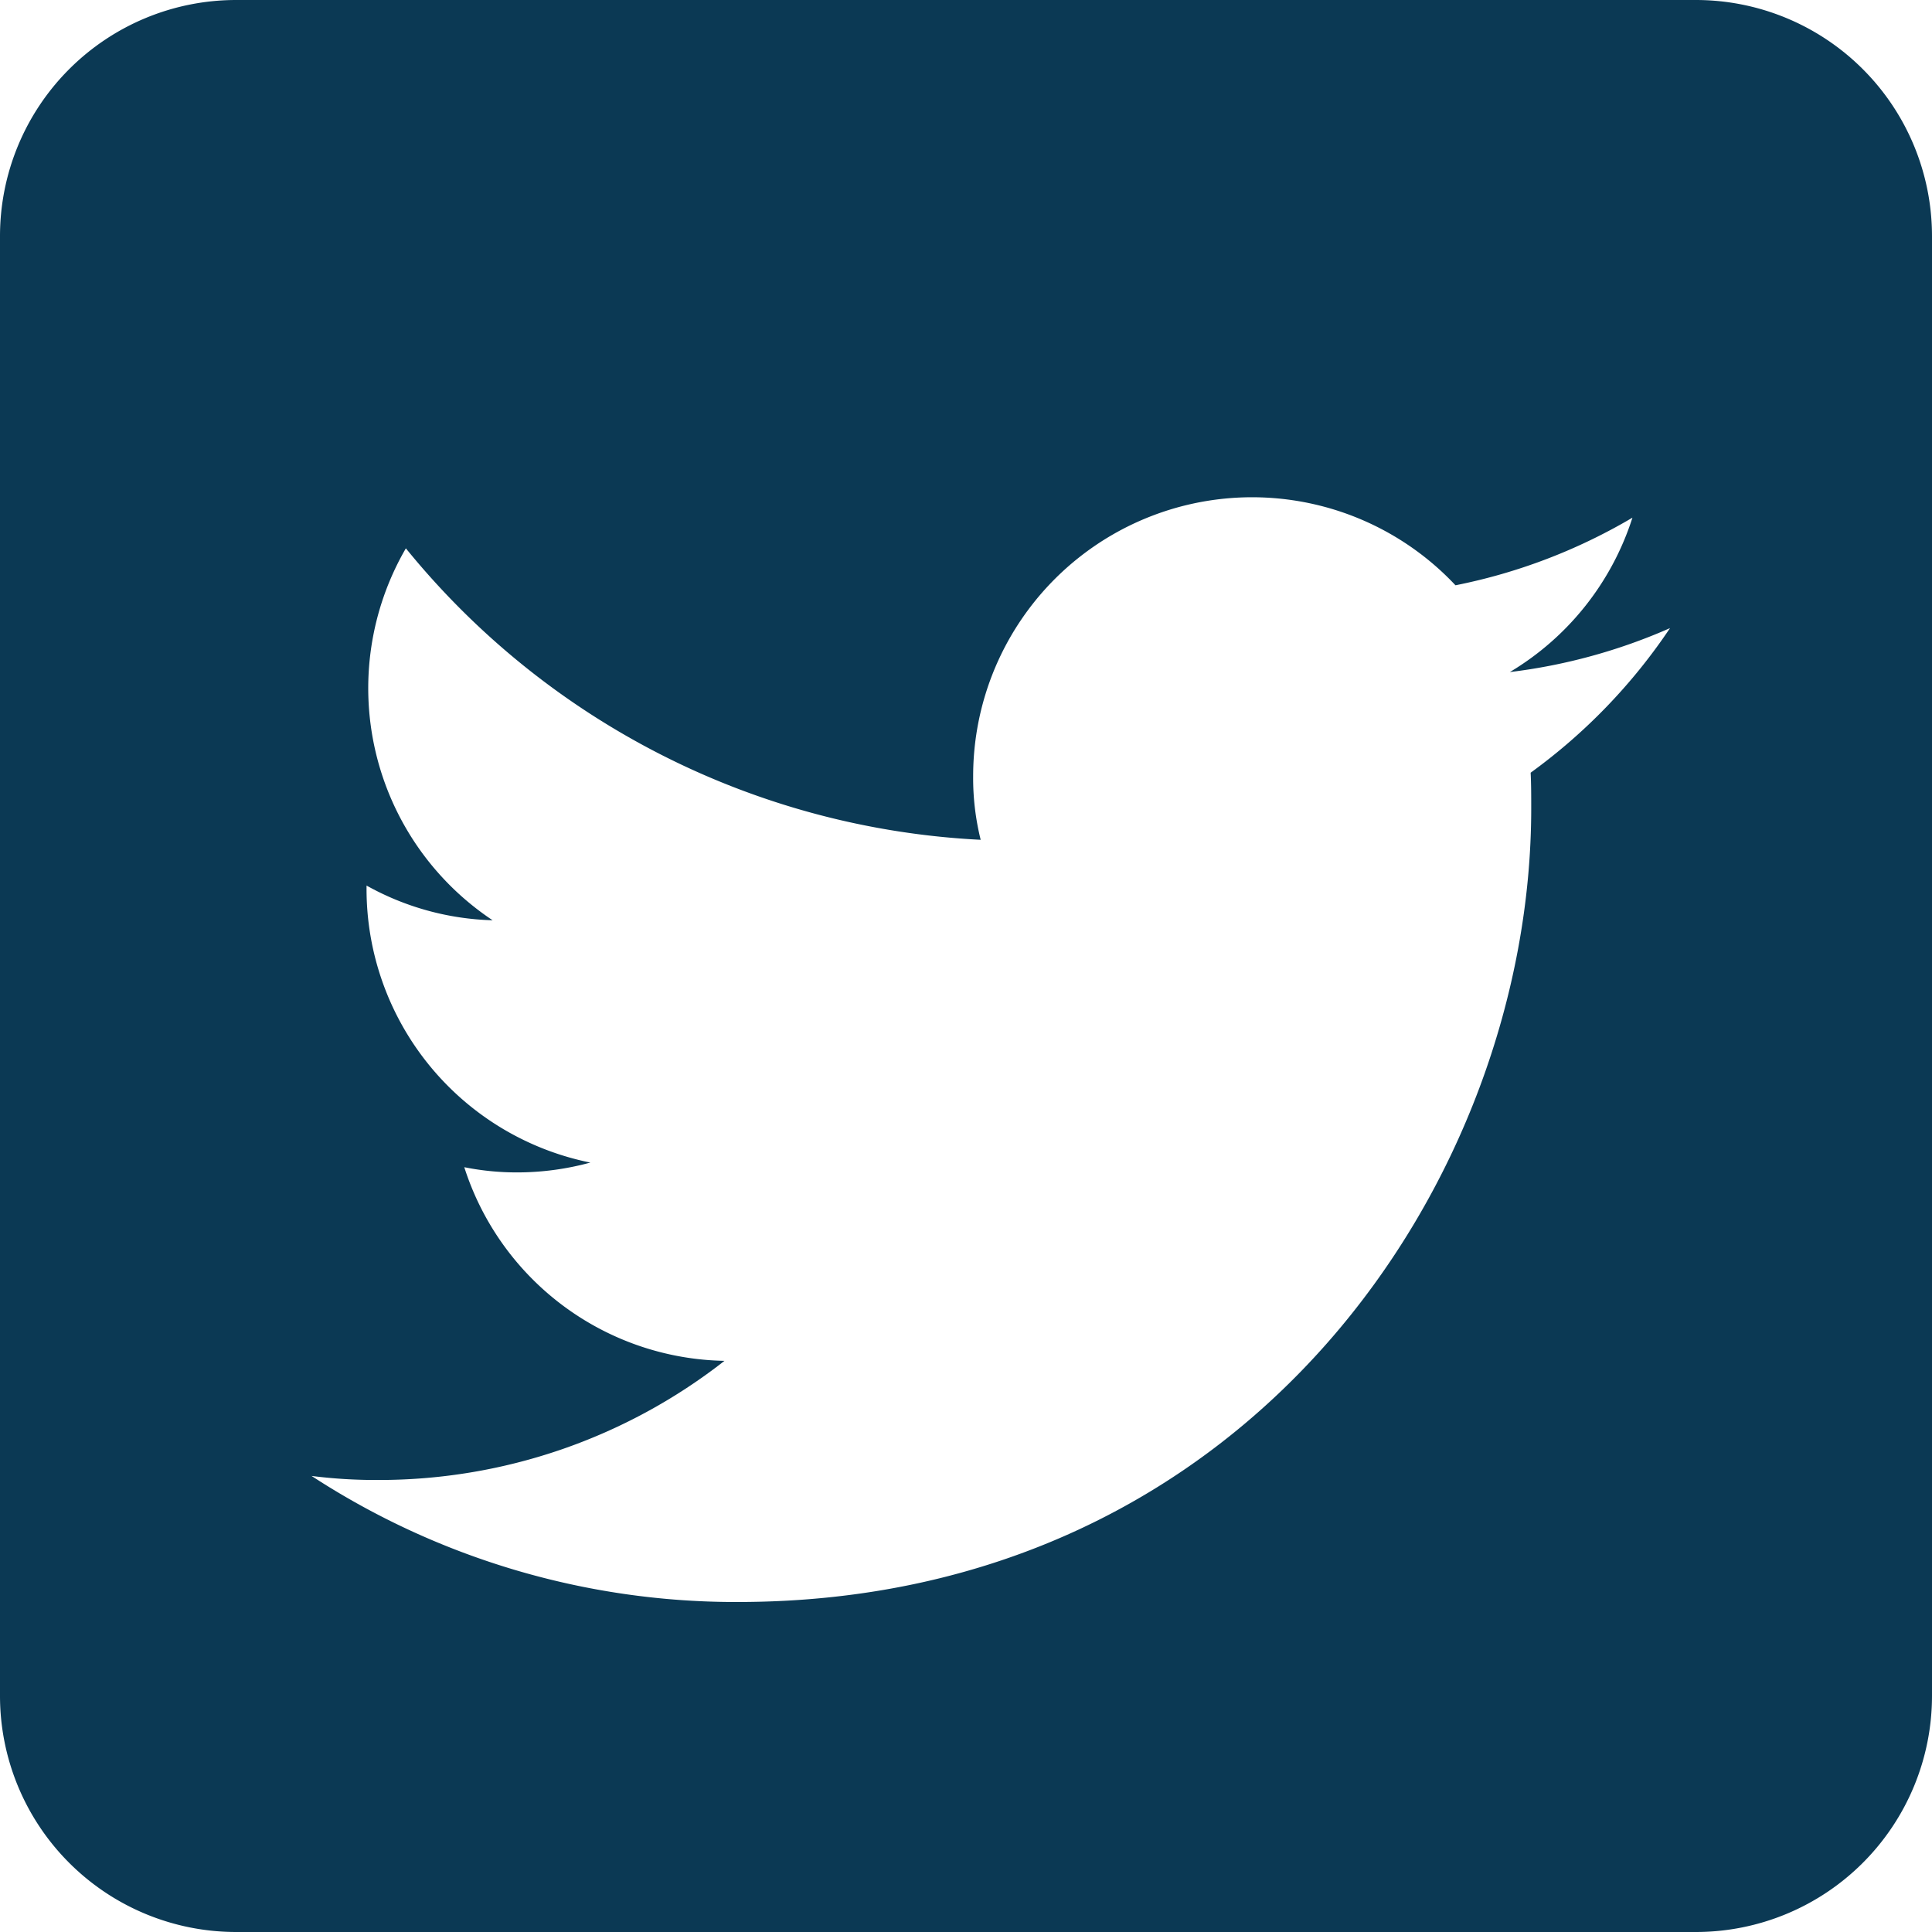 <svg xmlns="http://www.w3.org/2000/svg" width="45.278" height="45.278" viewBox="0 0 114.278 114.278">
  <path id="_5282551_tweet_twitter_twitter_logo_icon" data-name="5282551_tweet_twitter_twitter logo_icon" d="M100.316,0a13.969,13.969,0,0,1,13.962,13.962v86.354a13.969,13.969,0,0,1-13.962,13.962H13.962A13.969,13.969,0,0,1,0,100.316V13.962A13.969,13.969,0,0,1,13.962,0ZM43.64,94.758c30.342,0,46.932-25.142,46.932-46.932,0-.718,0-1.437-.034-2.121a33.793,33.793,0,0,0,8.244-8.552,33.477,33.477,0,0,1-9.475,2.6,16.485,16.485,0,0,0,7.252-9.133,33.4,33.4,0,0,1-10.467,4A16.5,16.5,0,0,0,57.562,45.911a15.118,15.118,0,0,0,.445,3.763,46.792,46.792,0,0,1-34-17.24,16.487,16.487,0,0,0,5.131,22,16.2,16.2,0,0,1-7.457-2.053v.205a16.512,16.512,0,0,0,13.238,16.18,16.441,16.441,0,0,1-4.344.582,15.74,15.74,0,0,1-3.113-.308A16.469,16.469,0,0,0,42.853,80.494a33.155,33.155,0,0,1-20.49,7.047,29.968,29.968,0,0,1-3.934-.239,45.954,45.954,0,0,0,25.21,7.457Z" transform="translate(0)" fill="#0B3954" fill-rule="evenodd"/>
</svg>
